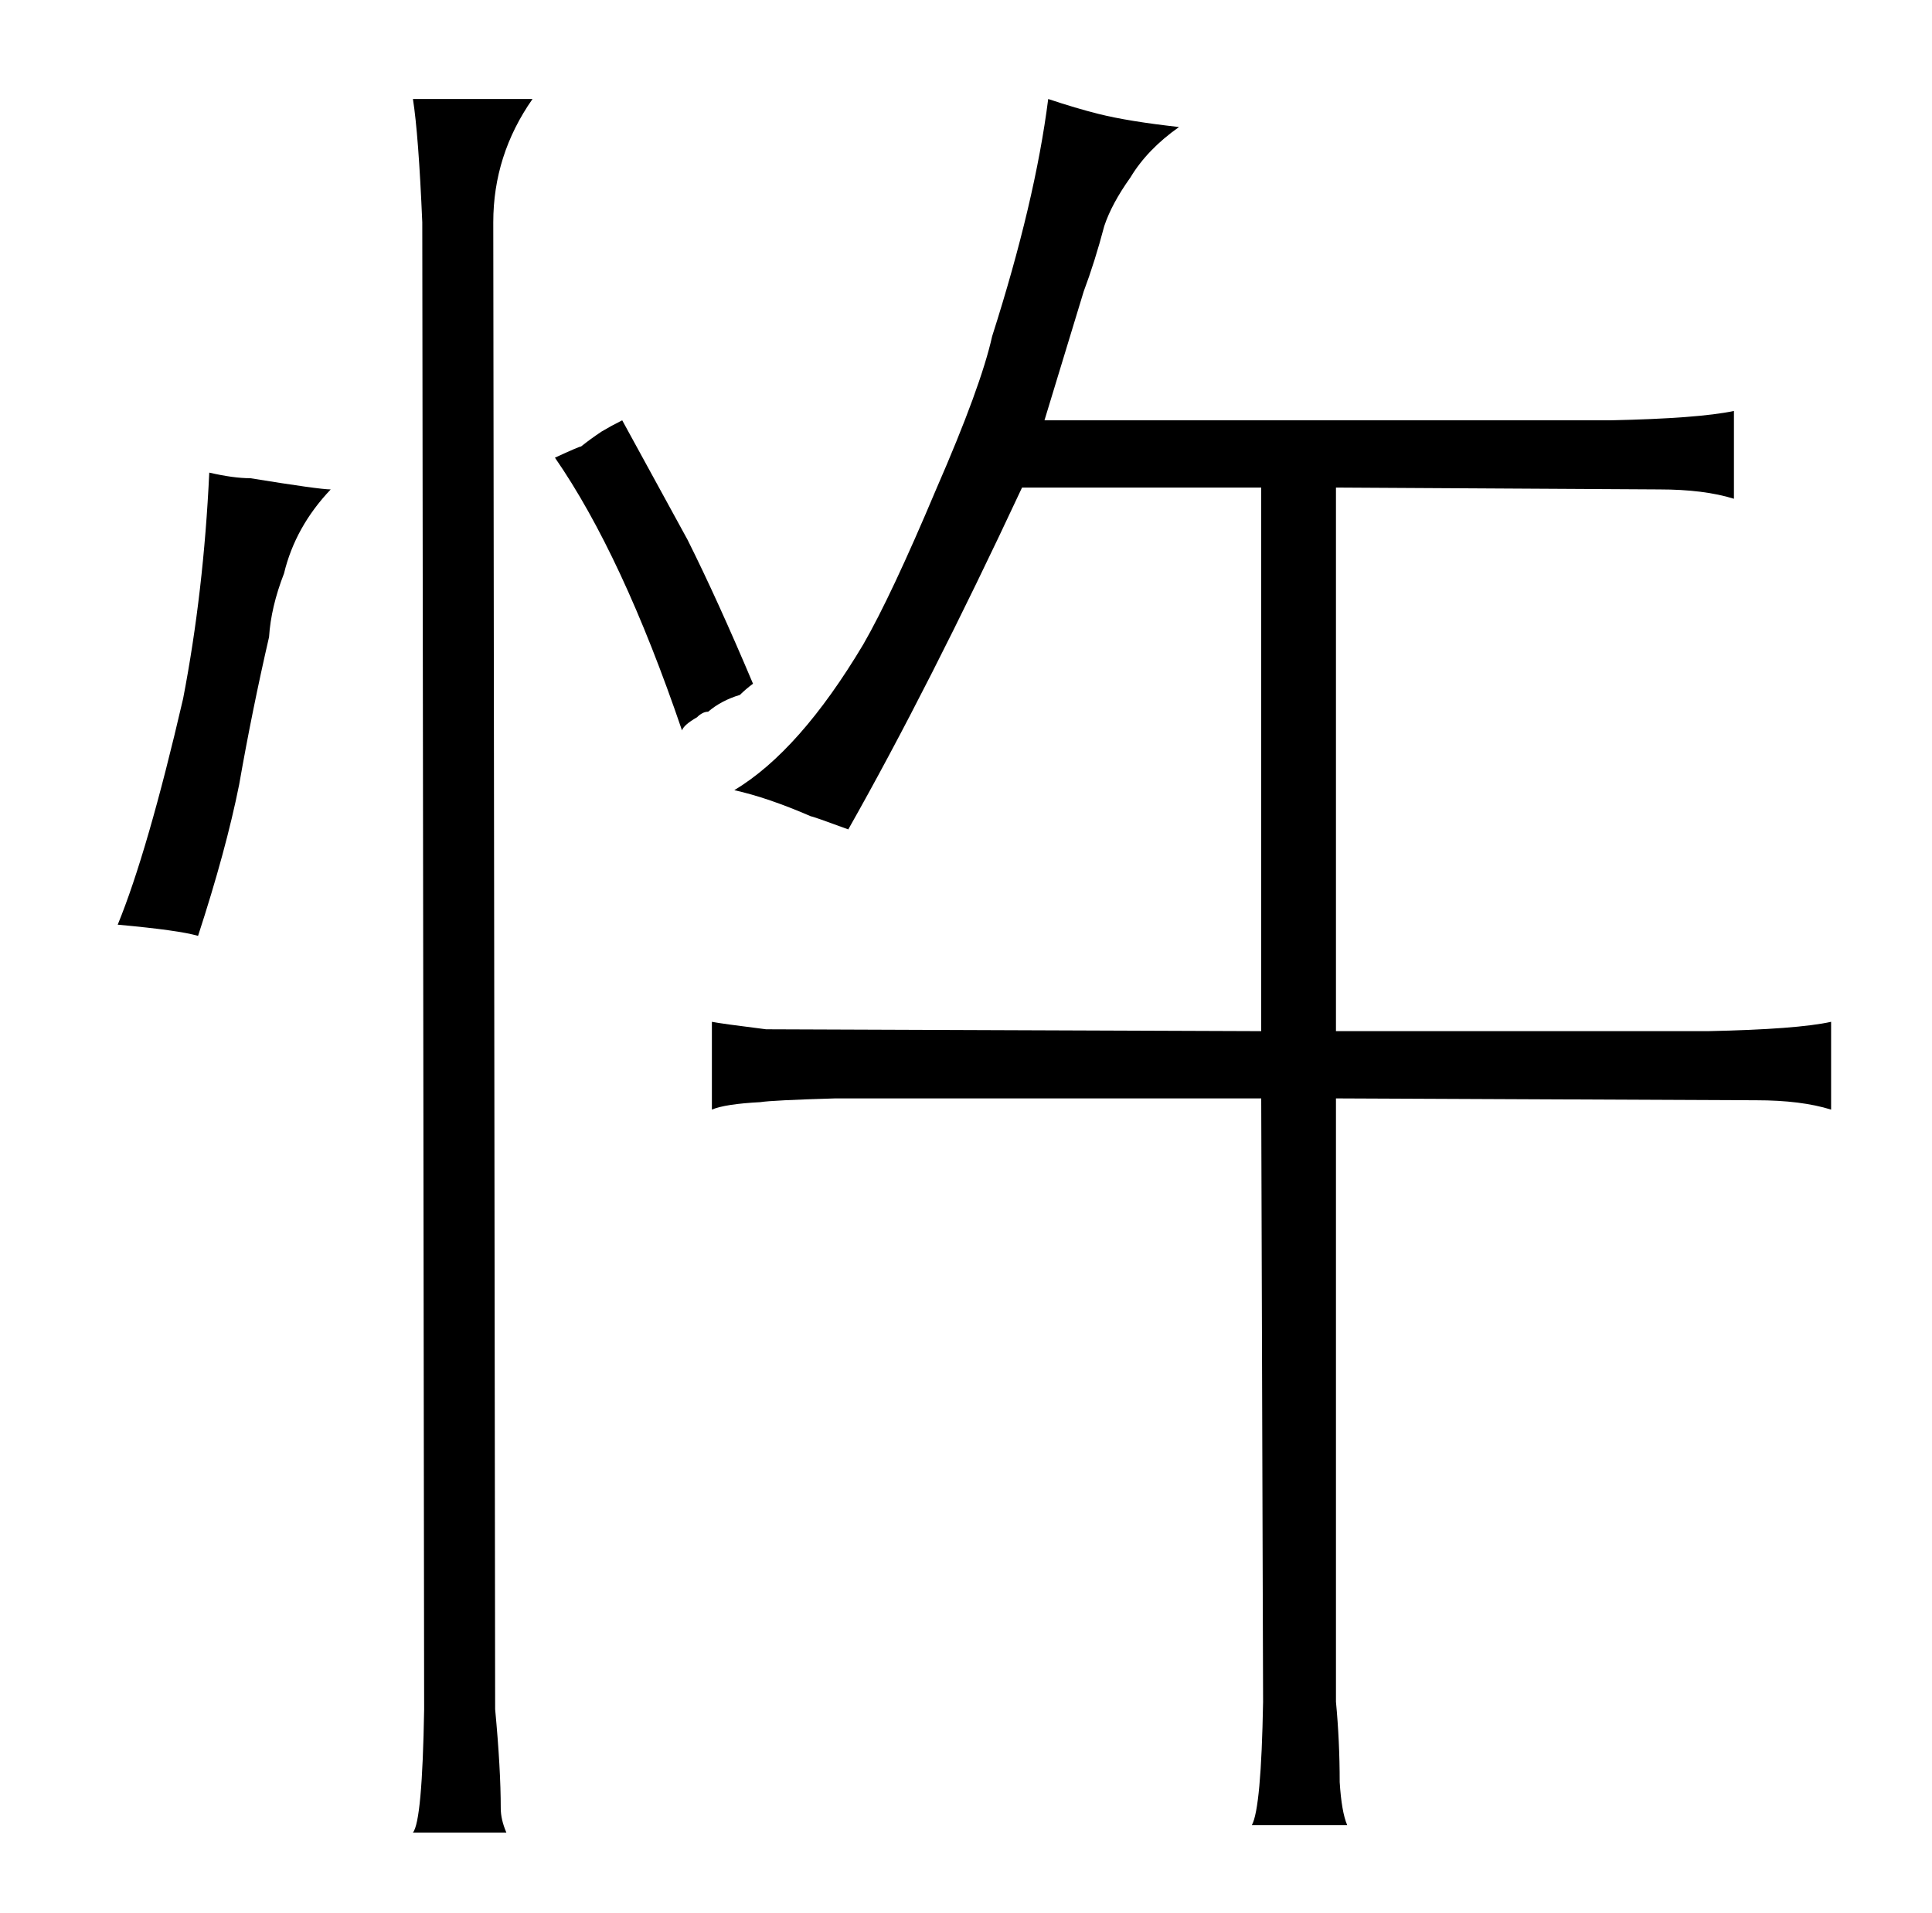 <?xml version="1.0" standalone="no"?>
<!DOCTYPE svg PUBLIC "-//W3C//DTD SVG 1.1//EN" "http://www.w3.org/Graphics/SVG/1.1/DTD/svg11.dtd" >
<svg xmlns="http://www.w3.org/2000/svg" xmlns:xlink="http://www.w3.org/1999/xlink" version="1.1" viewBox="-10 0 1034 1024">
  <g transform="matrix(1 0 0 -1 0 820)">
   <path fill="currentColor"
d="M96 319q15 46 22 81q7 40 16 79q1 16 8 34q6 25 25 45q-6 0 -43 6q-9 0 -22 3q-3 -64 -14 -121q-19 -82 -35 -121q33 -3 43 -6zM261 -161q-3 7 -3 13q0 21 -3 53l-1 796q0 36 21 66h-64q3 -19 5 -66l1 -796q-1 -60 -6 -66h50zM312 589q-6 -4 -11 -8q-1 0 -14 -6
q36 -52 68 -146q1 3 8 7q3 3 6 3q7 6 17 9q3 3 7 6q-19 45 -35 77l-35 64q-6 -3 -11 -6zM665 268l-265 1q-24 3 -29 4v-47q7 3 26 4q6 1 40 2h228l1 -323q-1 -57 -6 -66h51q-3 7 -4 23q0 22 -2 43v323l225 -1q24 0 40 -5v47q-18 -4 -66 -5h-199v291l173 -1q24 0 40 -5v47
q-19 -4 -66 -5h-303l21 69q6 16 11 35q4 12 14 26q9 15 26 27q-27 3 -43 7q-12 3 -27 8q-7 -55 -30 -127q-6 -27 -30 -82q-24 -57 -39 -83q-34 -57 -69 -78q18 -4 41 -14q1 0 20 -7q43 76 93 183h128v-291z" />
  </g>

</svg>
